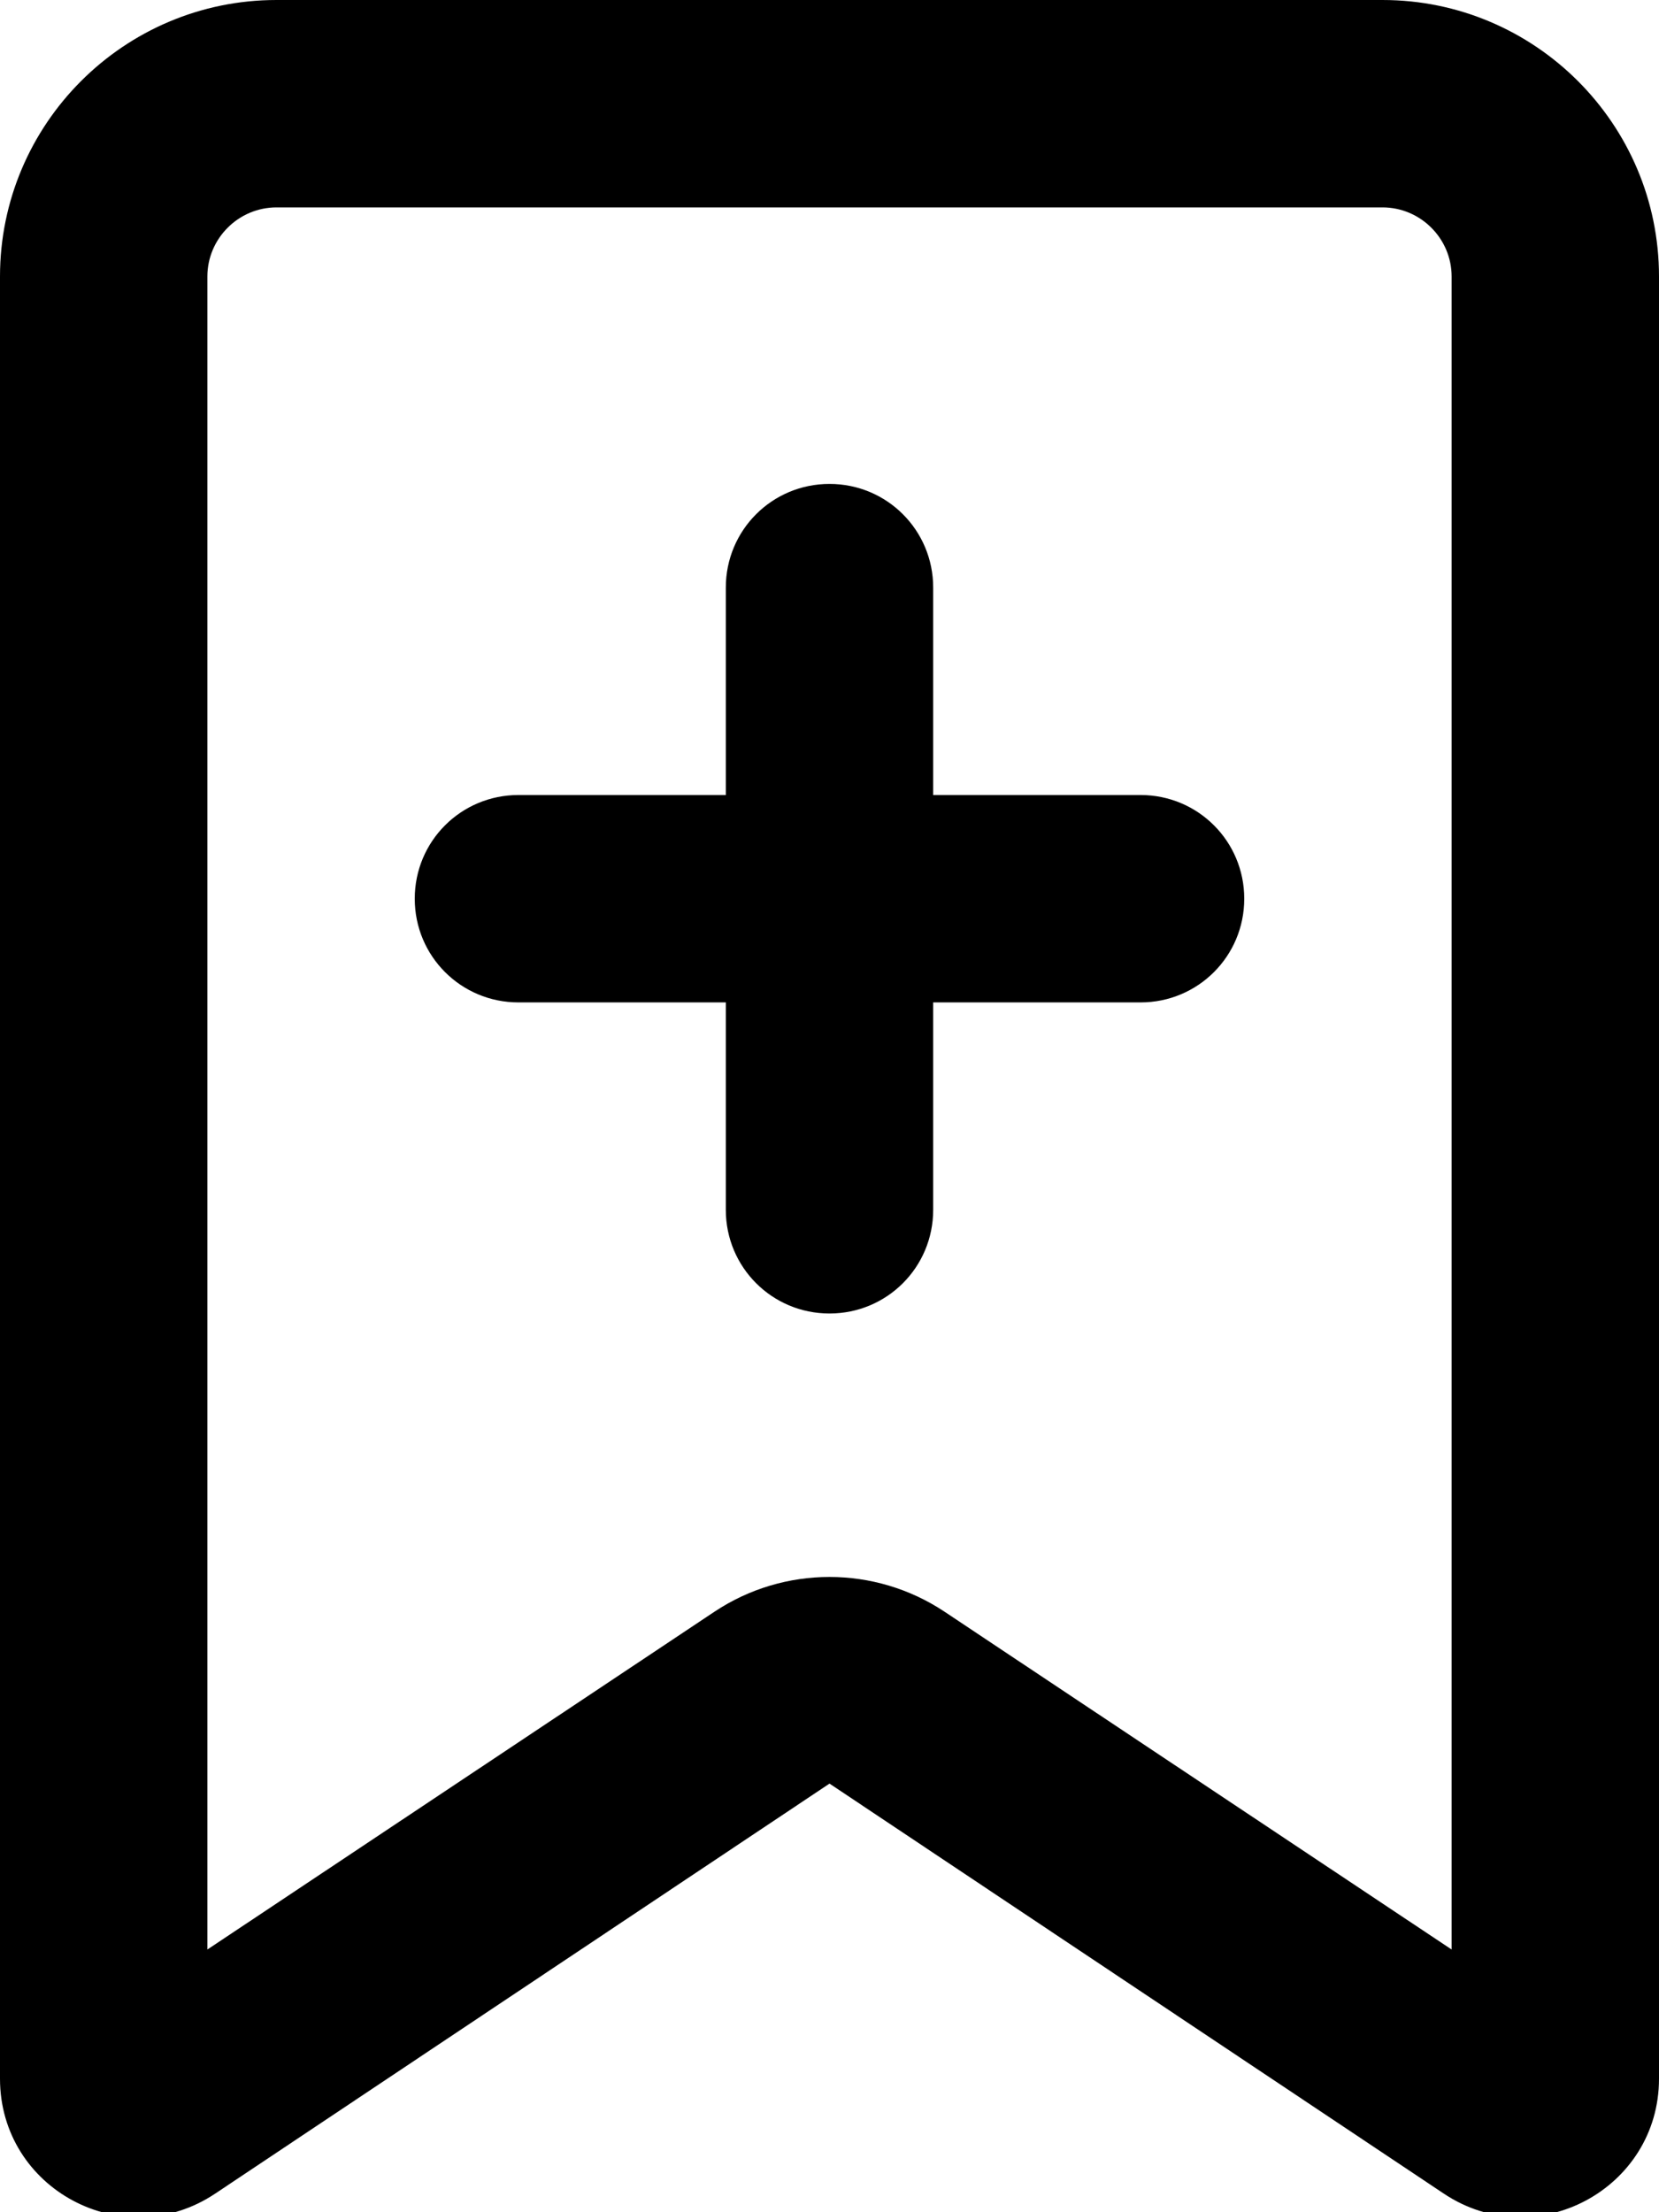 <svg fill="currentColor" xmlns="http://www.w3.org/2000/svg" viewBox="0 0 384 512"><!--! Font Awesome Pro 7.0.1 by @fontawesome - https://fontawesome.com License - https://fontawesome.com/license (Commercial License) Copyright 2025 Fonticons, Inc. --><path fill="currentColor" d="M64 0C28.7 0 0 28.7 0 64L0 481.1c0 25.6 28.5 40.8 49.8 26.6L192 412.8 334.2 507.7c21.3 14.2 49.8-1.1 49.8-26.6L384 64c0-35.3-28.7-64-64-64L64 0zM48 64c0-8.8 7.2-16 16-16l256 0c8.8 0 16 7.2 16 16l0 387.2-117.4-78.2c-16.1-10.7-37.1-10.7-53.2 0L48 451.2 48 64zm144 48c-13.3 0-24 10.7-24 24l0 48-48 0c-13.3 0-24 10.7-24 24s10.7 24 24 24l48 0 0 48c0 13.3 10.7 24 24 24s24-10.7 24-24l0-48 48 0c13.3 0 24-10.7 24-24s-10.7-24-24-24l-48 0 0-48c0-13.3-10.7-24-24-24z"/></svg>